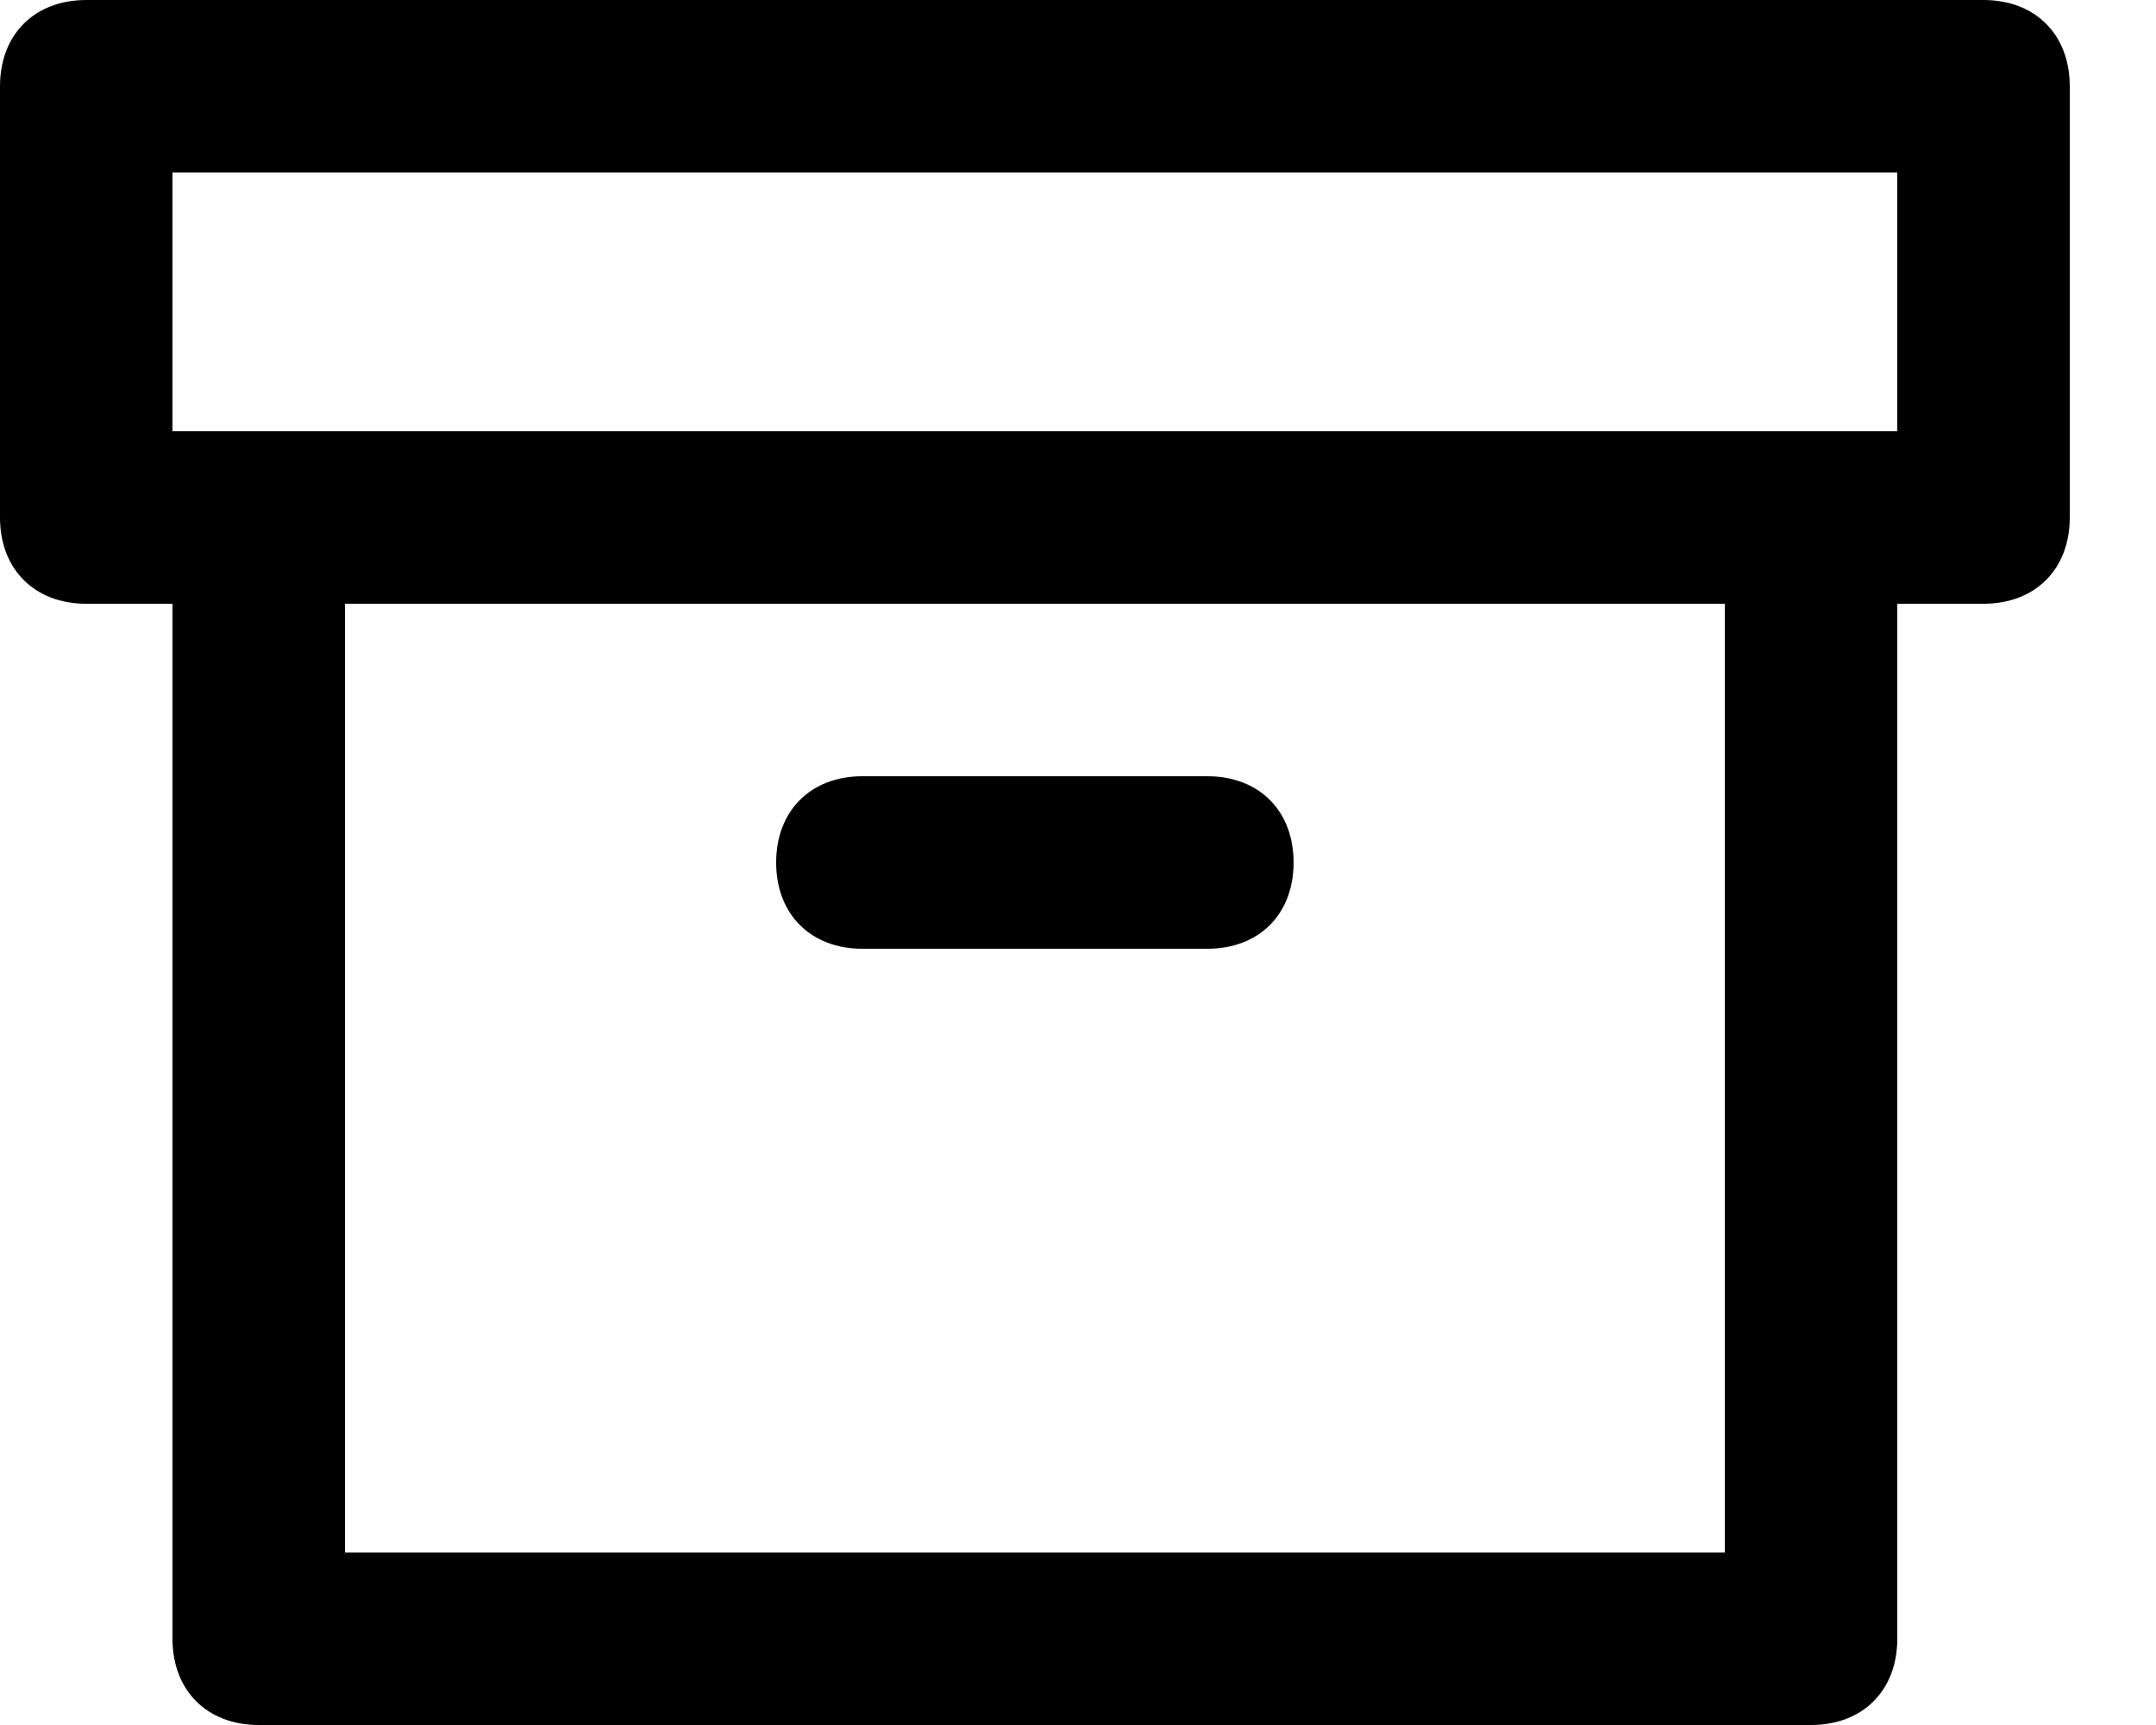 <svg width="15" height="12" viewBox="0 0 15 12" fill="none" xmlns="http://www.w3.org/2000/svg">
<path d="M12.6 12H1.8C1.44 12 1.2 11.76 1.2 11.4V3.6C1.2 3.24 1.44 3 1.8 3C2.16 3 2.4 3.24 2.4 3.6V10.8H12V3.6C12 3.24 12.24 3 12.6 3C12.96 3 13.2 3.24 13.2 3.6V11.4C13.2 11.76 12.96 12 12.6 12Z" fill="currentColor"/>
<path d="M13.8 4.2H0.6C0.24 4.2 0 3.96 0 3.6V0.6C0 0.24 0.24 0 0.6 0H13.8C14.16 0 14.4 0.24 14.4 0.6V3.6C14.4 3.96 14.16 4.2 13.8 4.2ZM1.2 3H13.2V1.2H1.2V3ZM8.4 6.6H6C5.64 6.6 5.4 6.36 5.4 6C5.4 5.64 5.64 5.4 6 5.4H8.4C8.76 5.4 9 5.64 9 6C9 6.36 8.76 6.6 8.4 6.6Z" fill="currentColor"/>
</svg>
